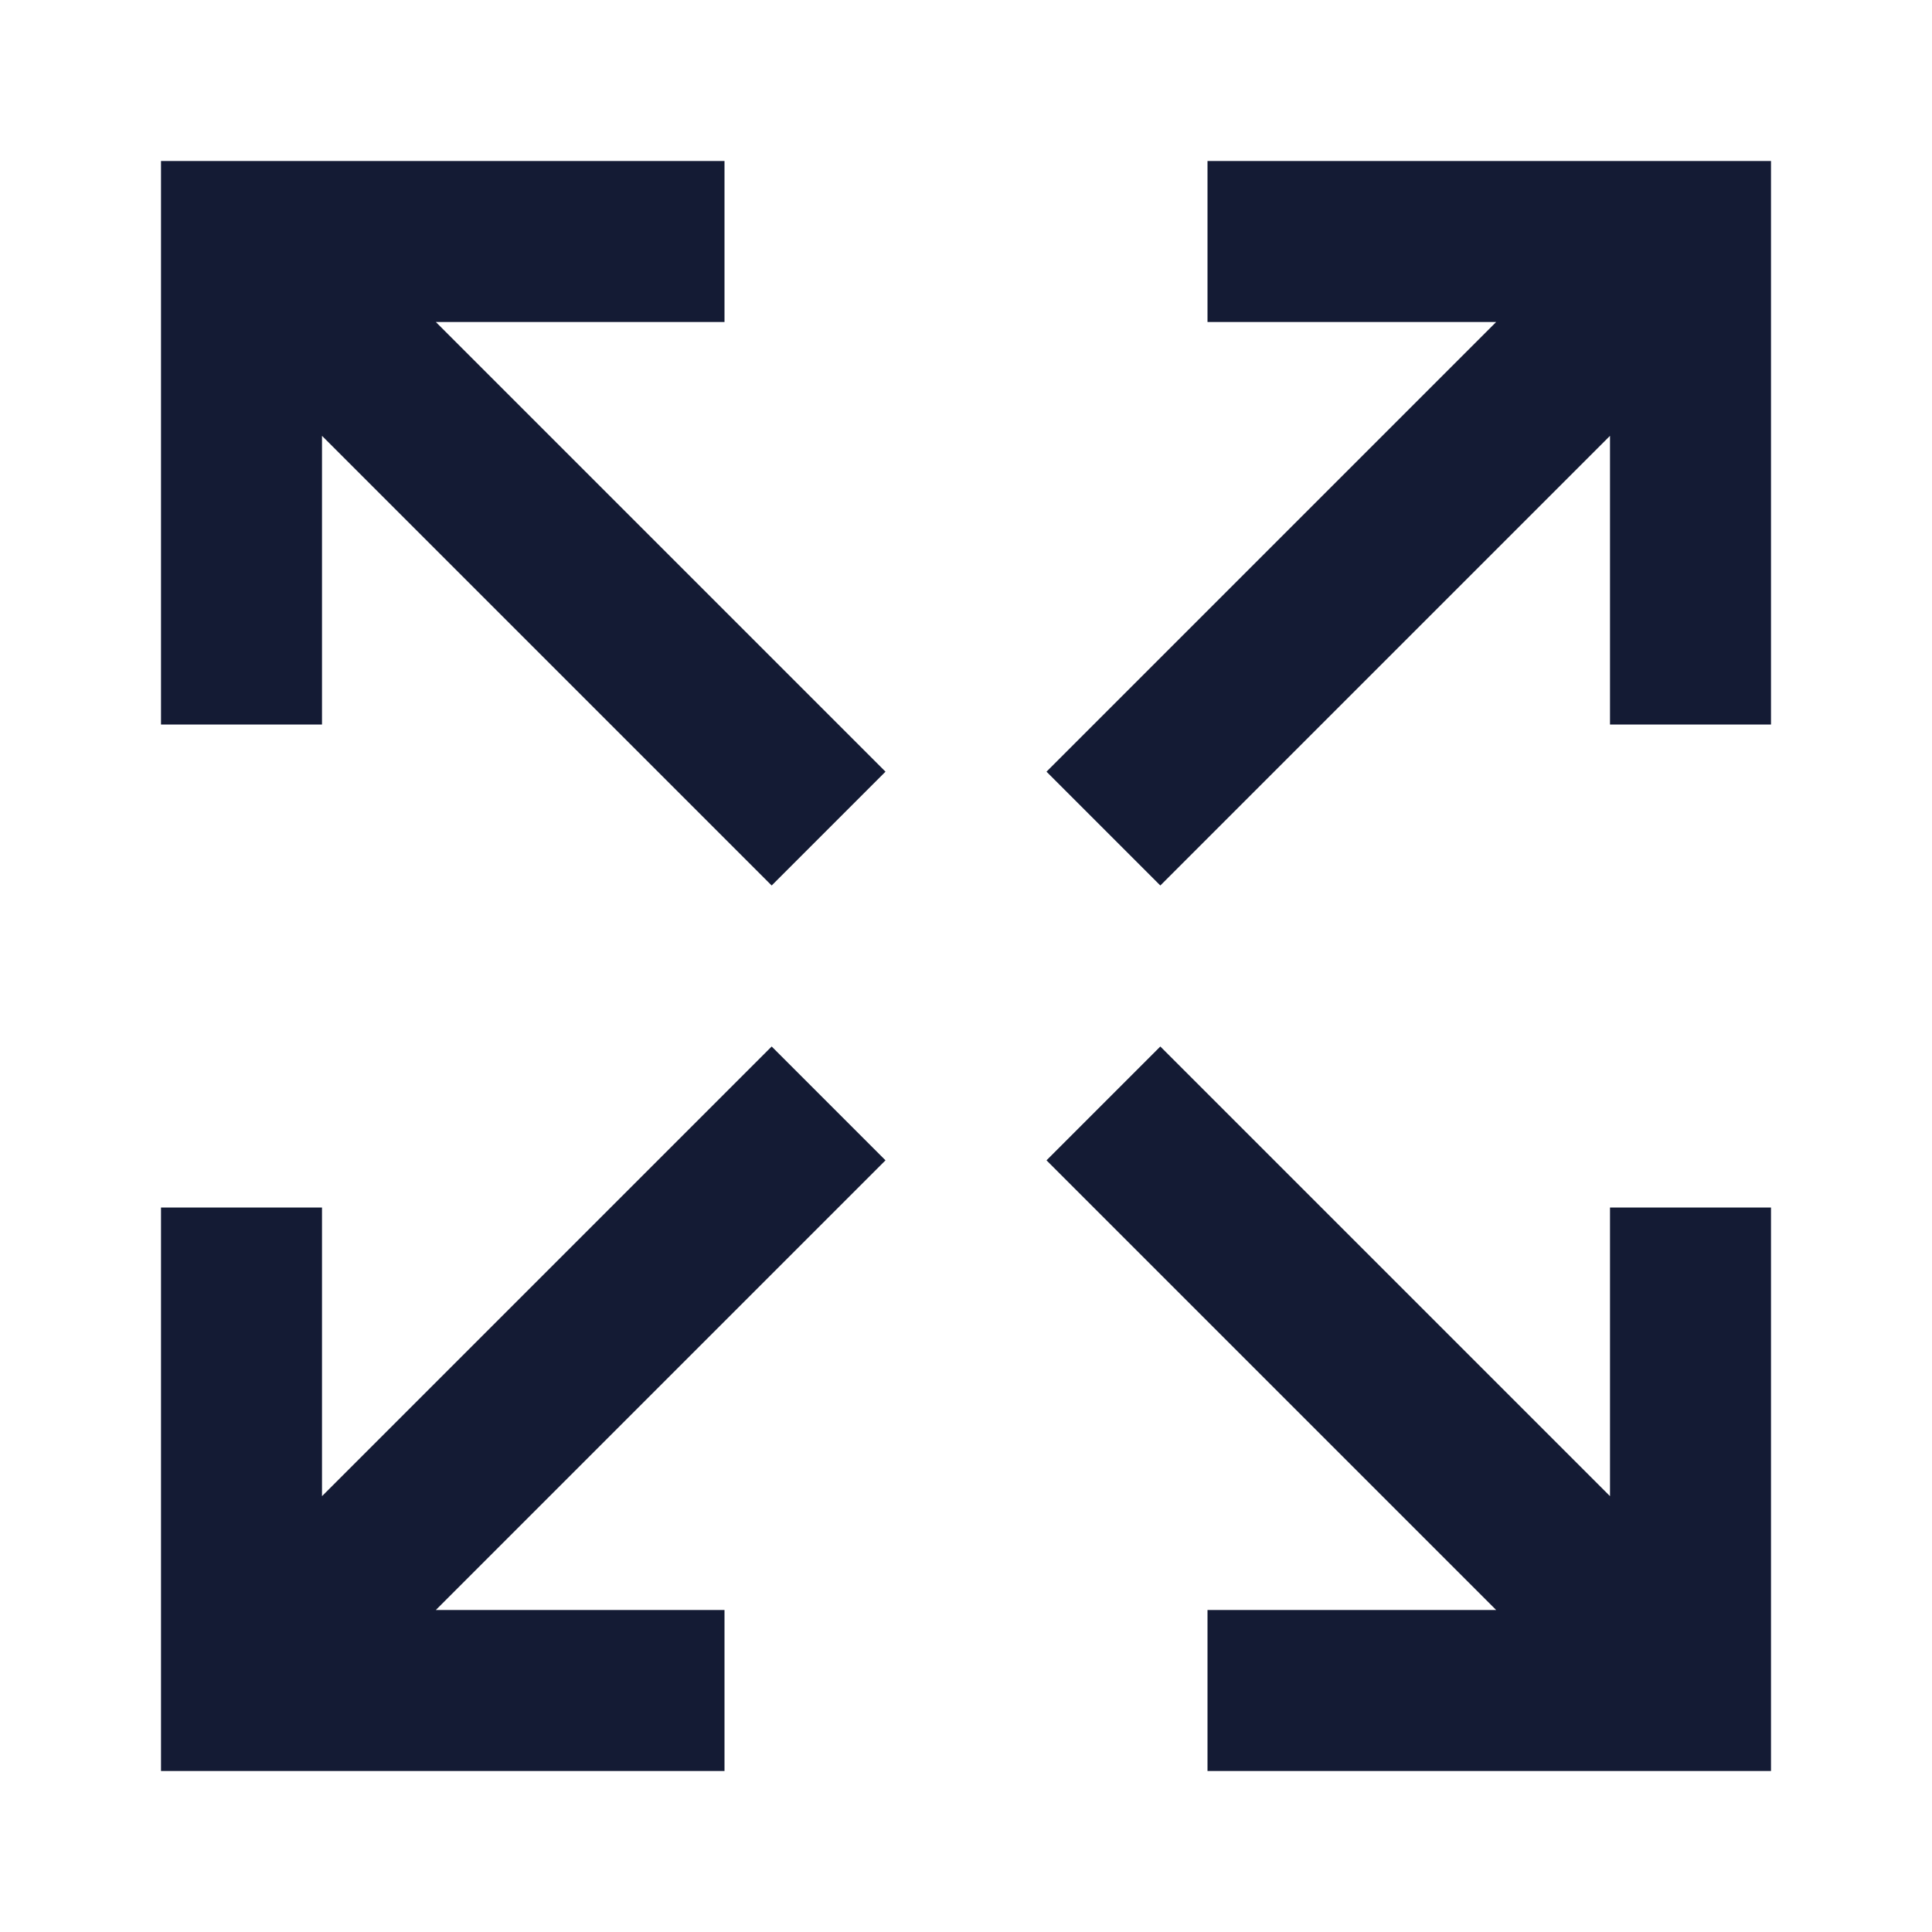 <svg width="24" height="24" viewBox="0 0 24 24" fill="none" xmlns="http://www.w3.org/2000/svg">
<path d="M9 2H2V9H4V5.414L9.586 11L11 9.586L5.414 4H9V2Z" fill="#141B34"/>
<path d="M5.414 20H9V22H2V15H4V18.586L9.586 13L11 14.414L5.414 20Z" fill="#141B34"/>
<path d="M15 4H18.586L13 9.586L14.414 11L20 5.414V9H22V2H15V4Z" fill="#141B34"/>
<path d="M13 14.414L18.586 20H15V22H22V15H20V18.586L14.414 13L13 14.414Z" fill="#141B34"/>
</svg>
